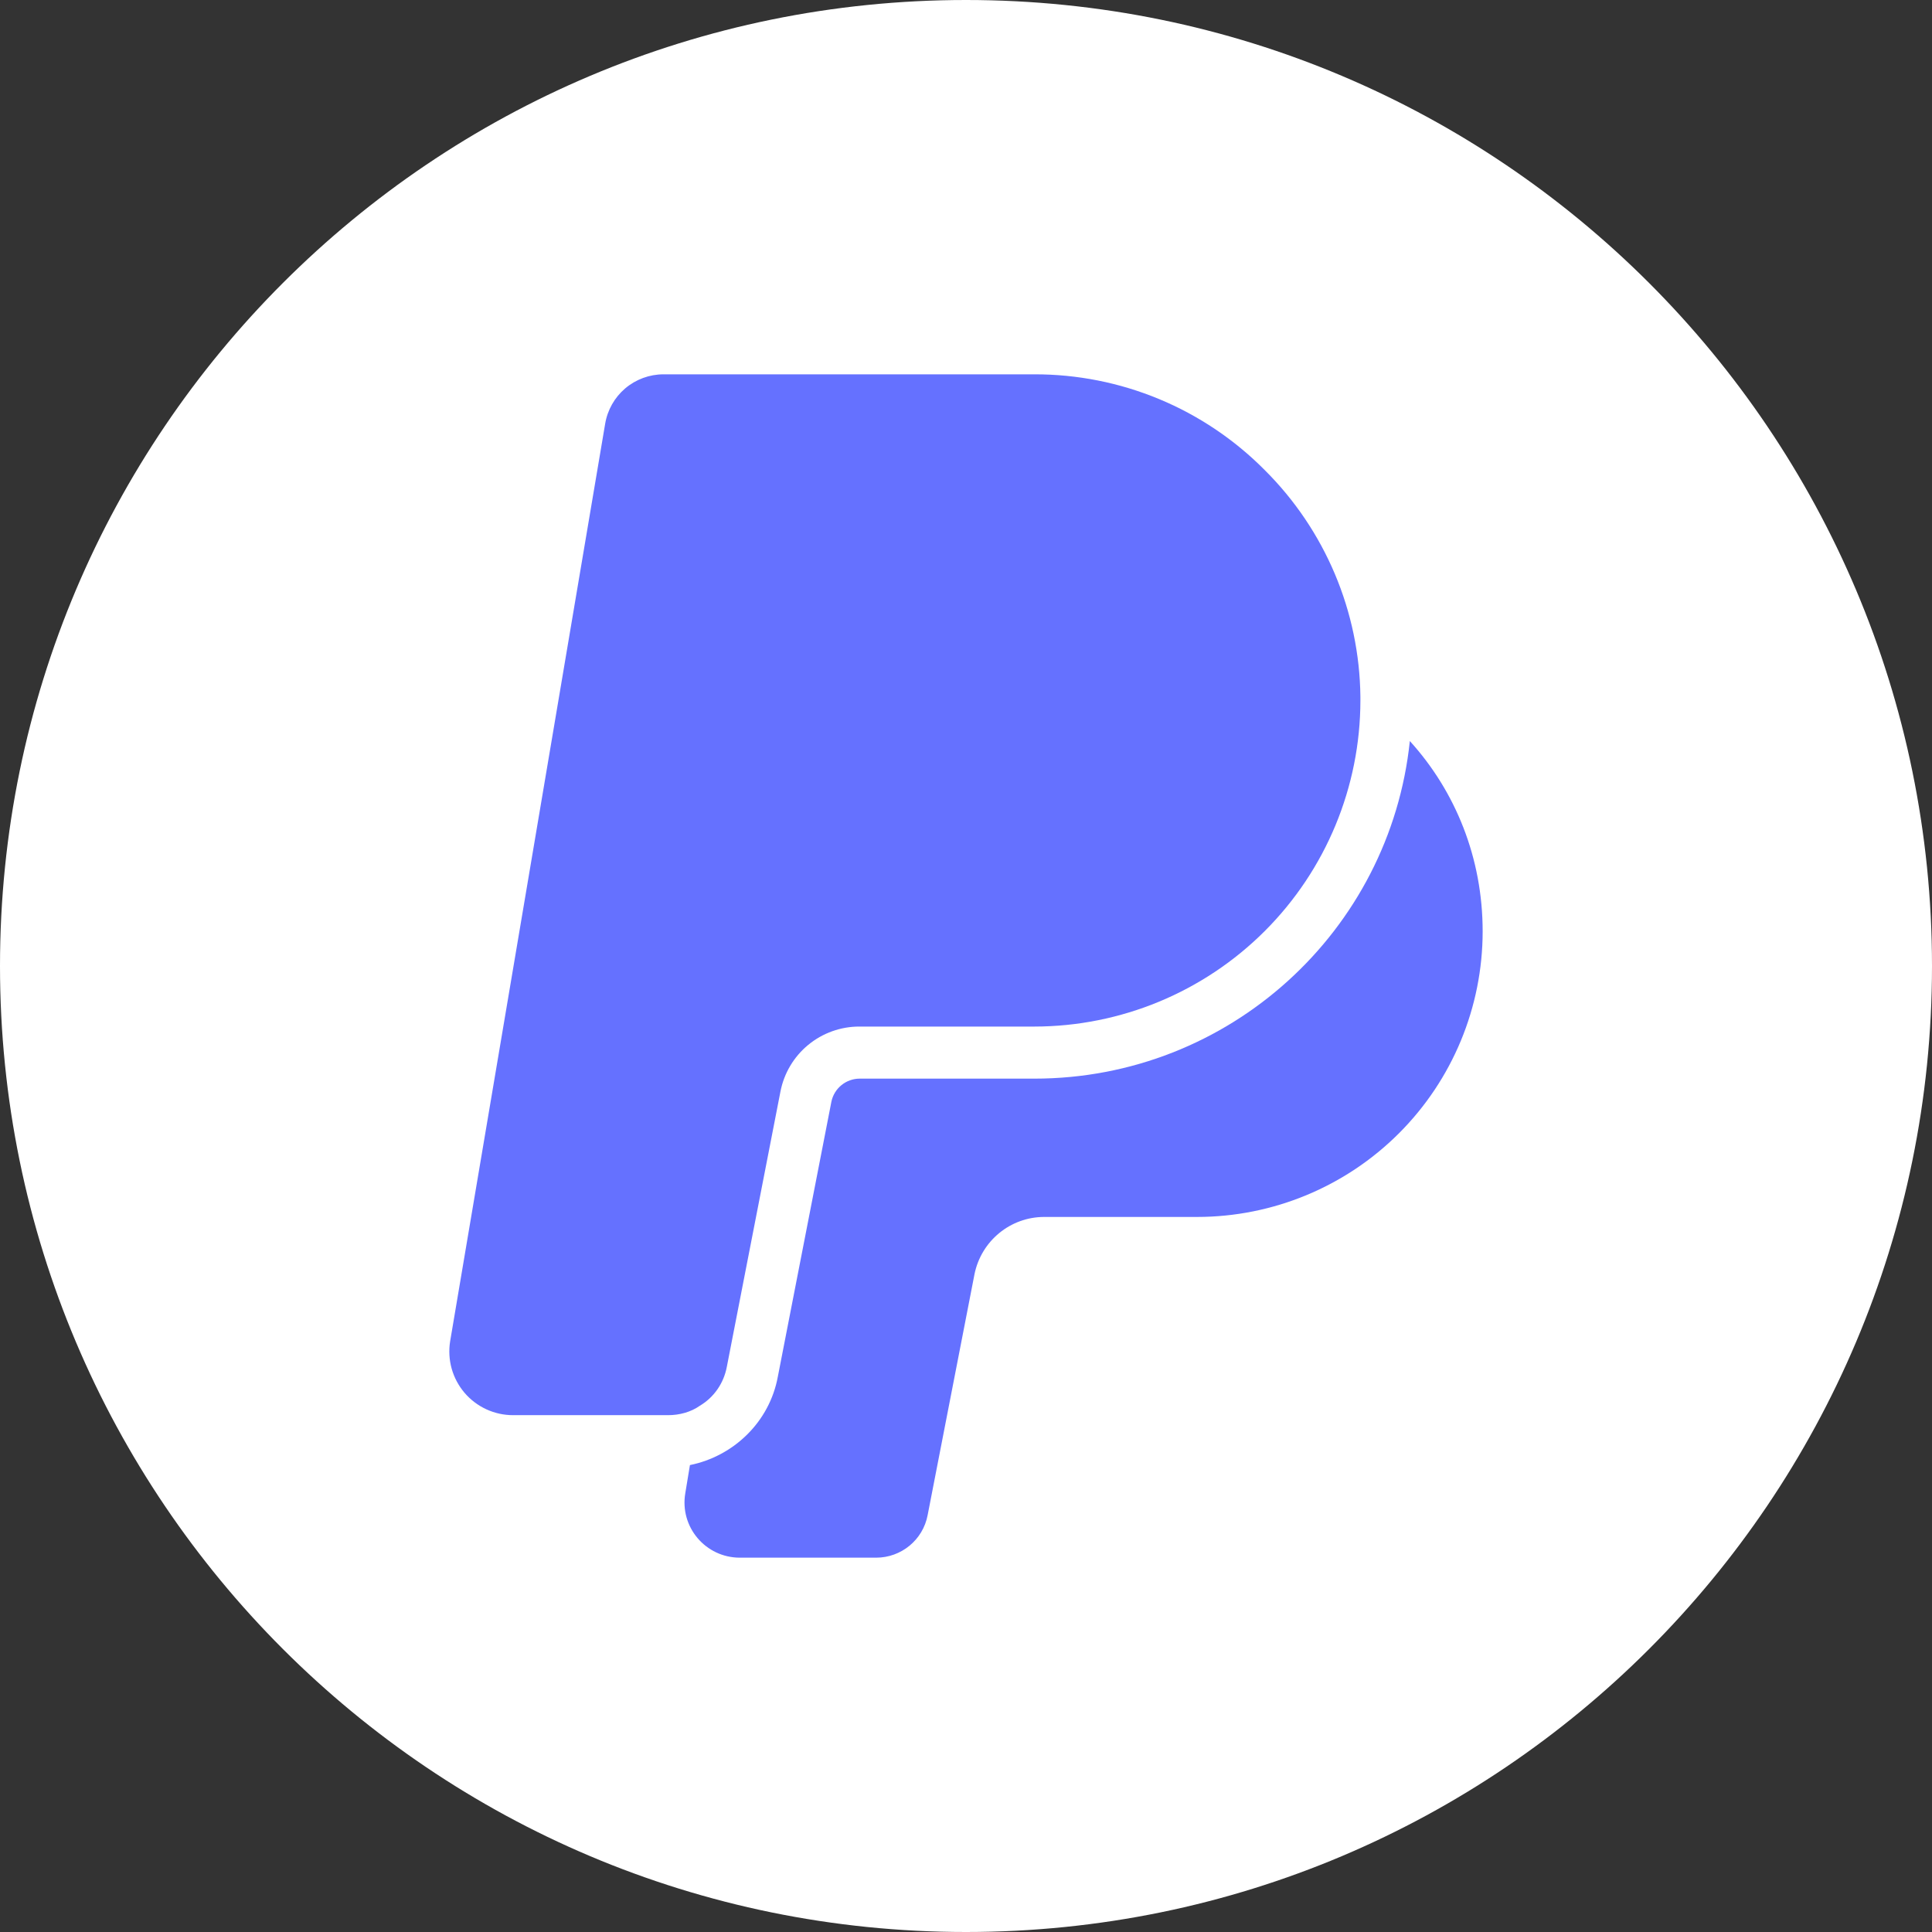 <svg width="60" height="60" viewBox="0 0 100 100" fill="none" xmlns="http://www.w3.org/2000/svg">
  <rect x="0" y="0" width="100" height="100" fill="#333333" stroke="none"/>
  <g clipPath="url(#clip0_0_3)">
    <path d="M50 100C77.614 100 100 77.614 100 50C100 22.386 77.614 0 50 0C22.386 0 0 22.386 0 50C0 77.614 22.386 100 50 100Z" fill="white"></path>
    <path d="M26.559 73.249H34.578C35.171 73.249 35.764 73.087 36.221 72.763C36.947 72.332 37.459 71.606 37.621 70.744L40.395 56.503C40.578 55.554 41.087 54.697 41.833 54.083C42.58 53.468 43.518 53.132 44.485 53.135H53.533C58.009 53.132 62.301 51.353 65.466 48.189C68.631 45.024 70.411 40.732 70.414 36.256V36.066C70.368 31.654 68.588 27.438 65.459 24.328C63.898 22.754 62.041 21.505 59.994 20.655C57.947 19.805 55.751 19.37 53.535 19.375H34.34C33.615 19.376 32.915 19.634 32.362 20.102C31.81 20.571 31.442 21.22 31.323 21.934L23.299 69.425C23.223 69.897 23.25 70.38 23.378 70.84C23.507 71.3 23.735 71.727 24.044 72.091C24.355 72.454 24.74 72.746 25.174 72.946C25.608 73.146 26.081 73.249 26.559 73.249Z" fill="#6571FF"></path>
    <path d="M53.535 55.83H44.489C44.149 55.832 43.819 55.95 43.554 56.166C43.29 56.381 43.106 56.68 43.035 57.013L40.261 71.254C39.83 73.599 37.973 75.375 35.711 75.832L35.471 77.287C35.173 79.037 36.52 80.625 38.297 80.625H45.349C46.642 80.625 47.773 79.711 48.016 78.416L50.44 65.951C50.789 64.23 52.297 62.989 54.047 62.989H61.961C65.88 62.988 69.639 61.43 72.41 58.659C75.182 55.888 76.74 52.13 76.742 48.211C76.742 44.413 75.342 40.968 72.973 38.356C71.949 48.182 63.632 55.83 53.535 55.83Z" fill="#6571FF"></path>
  </g>
  <defs>
    <clipPath id="clip0_0_3">
      <rect width="100" height="100" fill="white"></rect>
    </clipPath>
  </defs>
</svg>